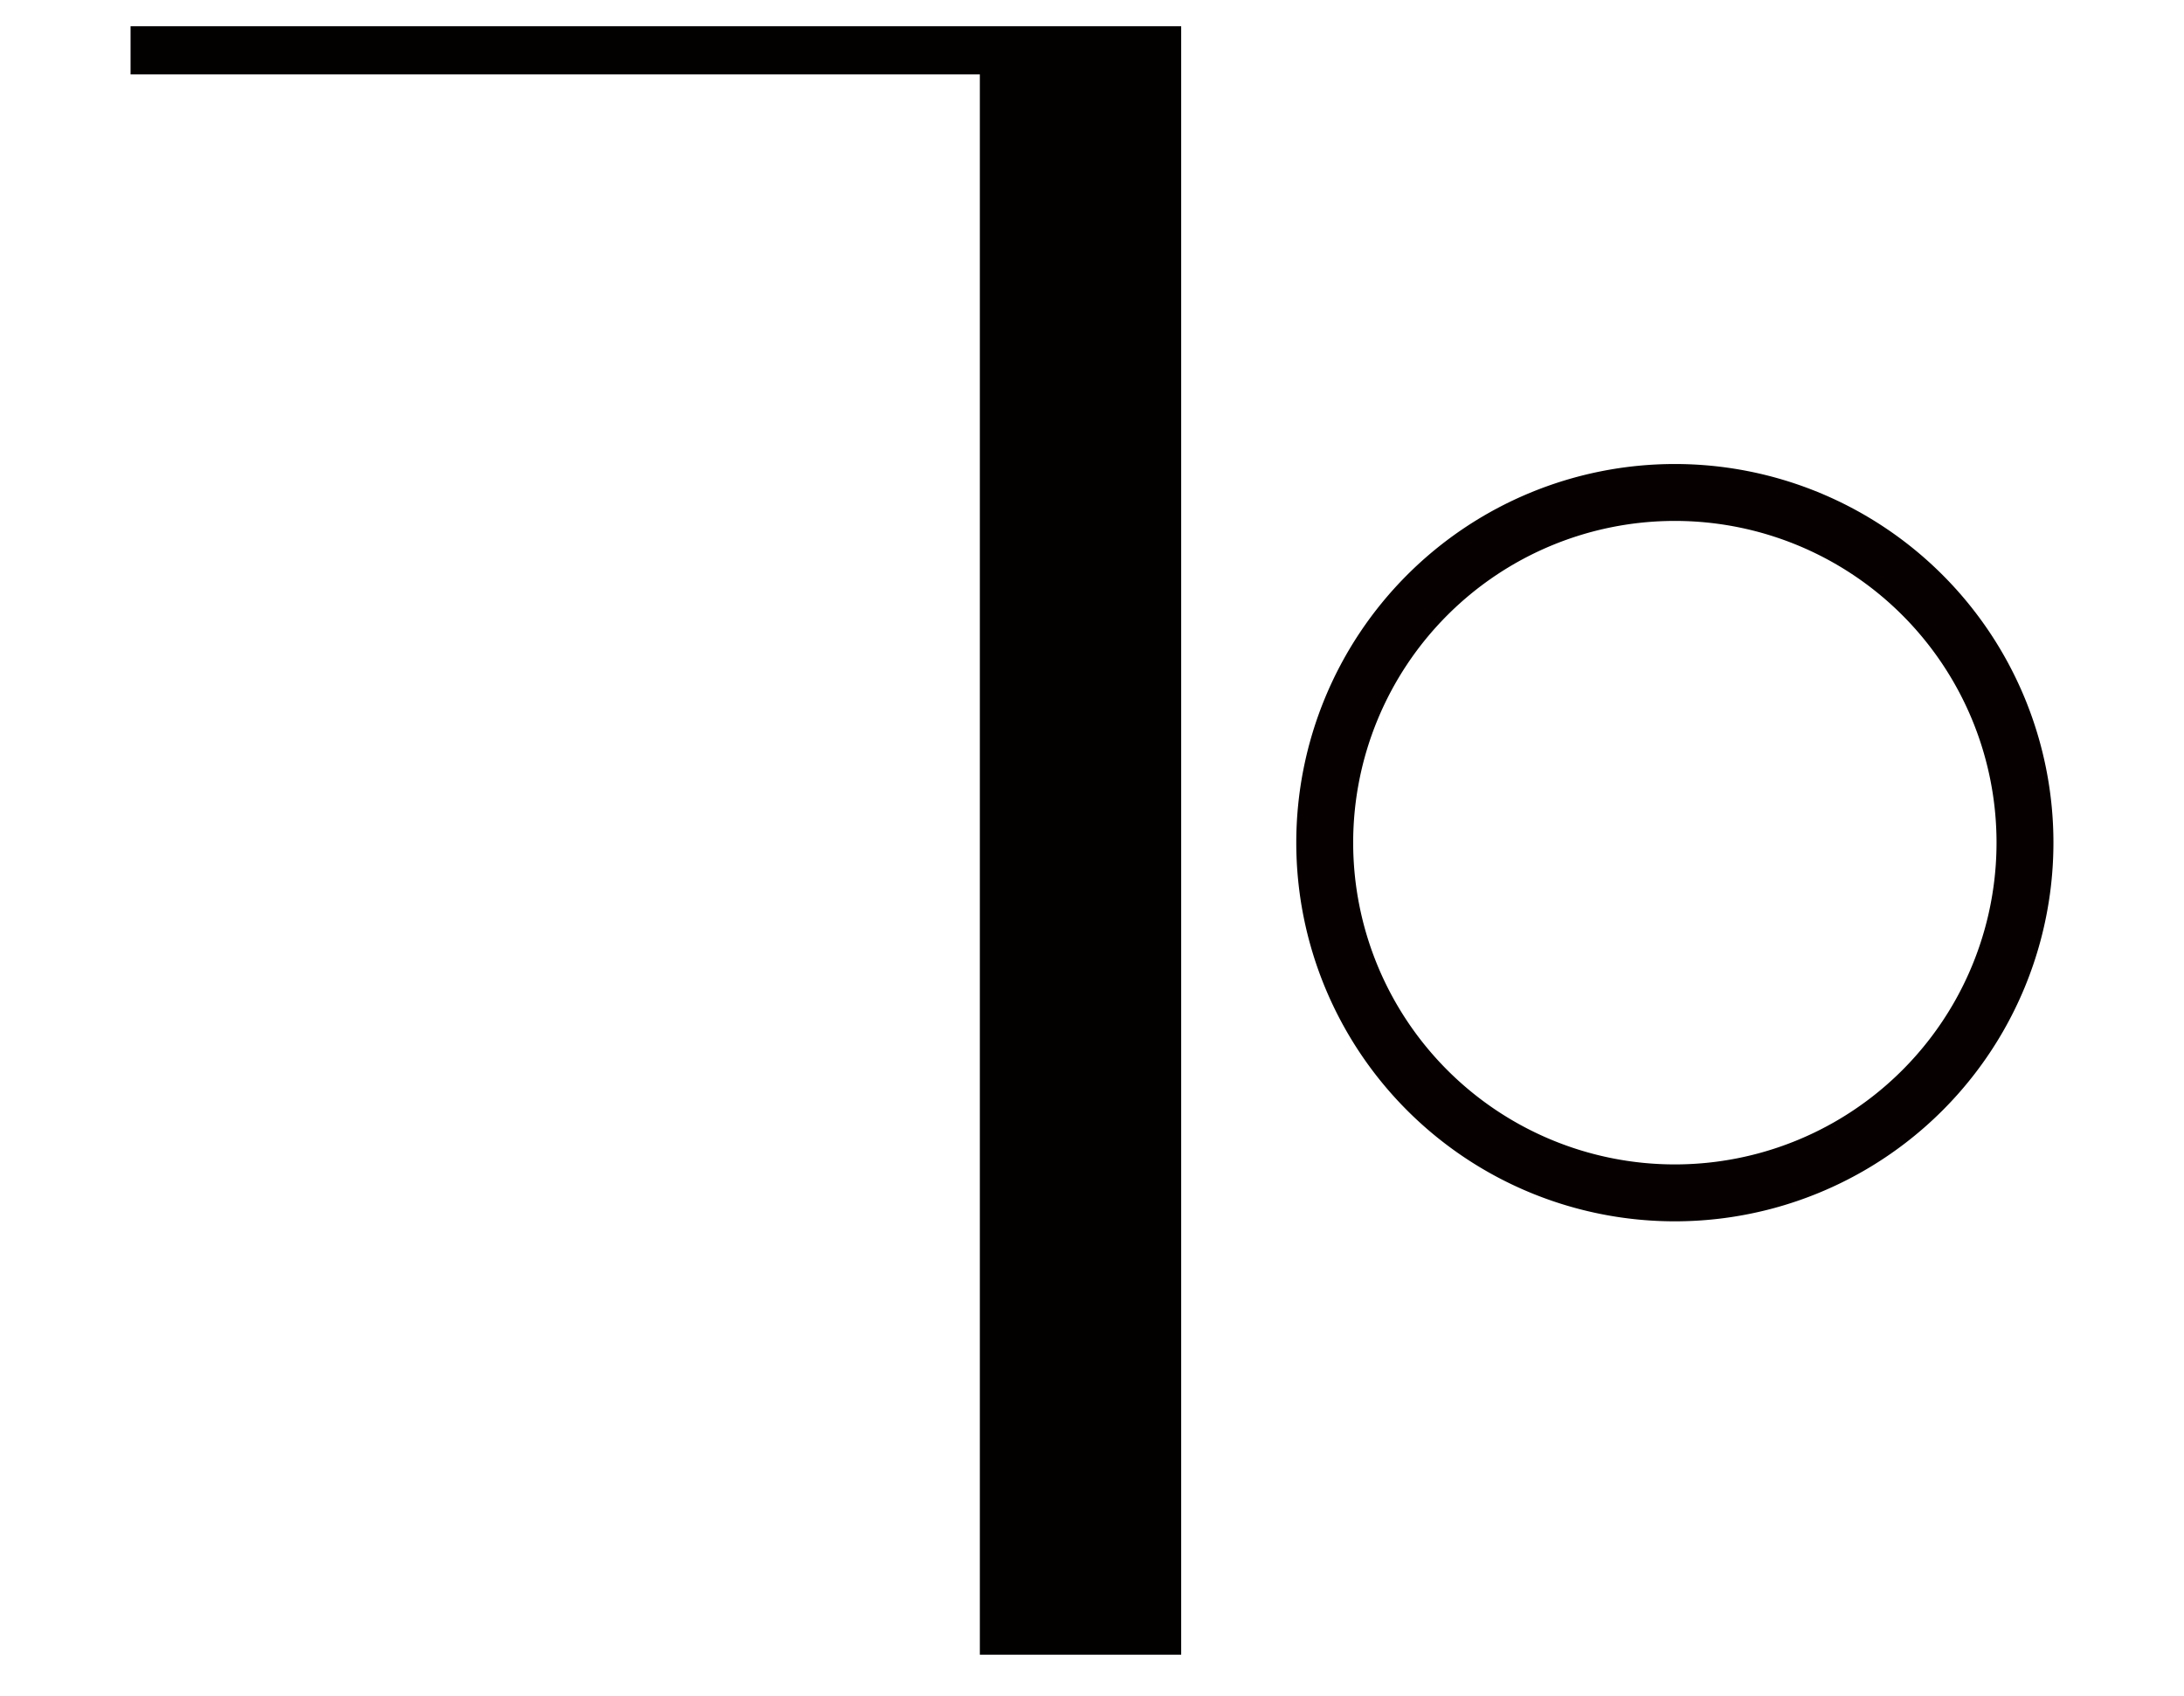 <?xml version="1.0" encoding="UTF-8" standalone="no"?>
<svg
   version="1.1"
   viewBox="-10 0 1287.955 1000"
   id="svg1"
   sodipodi:docname="Yo.svg"
   xml:space="preserve"
   inkscape:version="1.3.2 (091e20e, 2023-11-25, custom)"
   width="1287.955"
   height="1000"
   inkscape:export-filename="FBKINGDOM_a.svg"
   inkscape:export-xdpi="96"
   inkscape:export-ydpi="96"
   xmlns:inkscape="http://www.inkscape.org/namespaces/inkscape"
   xmlns:sodipodi="http://sodipodi.sourceforge.net/DTD/sodipodi-0.dtd"
   xmlns="http://www.w3.org/2000/svg"
   xmlns:svg="http://www.w3.org/2000/svg"><defs
     id="defs1" /><sodipodi:namedview
     id="namedview1"
     pagecolor="#505050"
     bordercolor="#eeeeee"
     borderopacity="1"
     inkscape:showpageshadow="0"
     inkscape:pageopacity="0"
     inkscape:pagecheckerboard="0"
     inkscape:deskcolor="#d1d1d1"
     inkscape:zoom="0.54793441"
     inkscape:cx="385.9951"
     inkscape:cy="480.89697"
     inkscape:current-layer="layer6" /><g
     inkscape:groupmode="layer"
     id="layer6"
     inkscape:label="o"
     style="display:inline"><path
       id="path4"
       style="fill:#060000;fill-opacity:1;stroke:none;stroke-width:7.559;stroke-linecap:round;stroke-linejoin:round;stroke-dashoffset:13.937"
       d="M 977.699,273.586 A 223.256,223.256 0 0 0 754.445,496.84 223.256,223.256 0 0 0 977.699,720.096 223.256,223.256 0 0 0 1200.955,496.84 223.256,223.256 0 0 0 977.699,273.586 Z m 0,33.553 A 189.703,189.703 0 0 1 1167.402,496.84 189.703,189.703 0 0 1 977.699,686.543 189.703,189.703 0 0 1 787.998,496.84 189.703,189.703 0 0 1 977.699,307.139 Z" /></g><g
     inkscape:groupmode="layer"
     id="layer13"
     inkscape:label="Y"
     style="display:inline"><path
       id="rect9-0"
       style="display:inline;fill:#030000;fill-opacity:1;stroke:none;stroke-width:5.921;stroke-linecap:round;stroke-linejoin:round;stroke-dashoffset:13.937"
       d="M 686.566,975.615 V 15.486 H 636.16 567.84 67 v 28.391 H 567.84 V 975.615 Z" /></g></svg>
